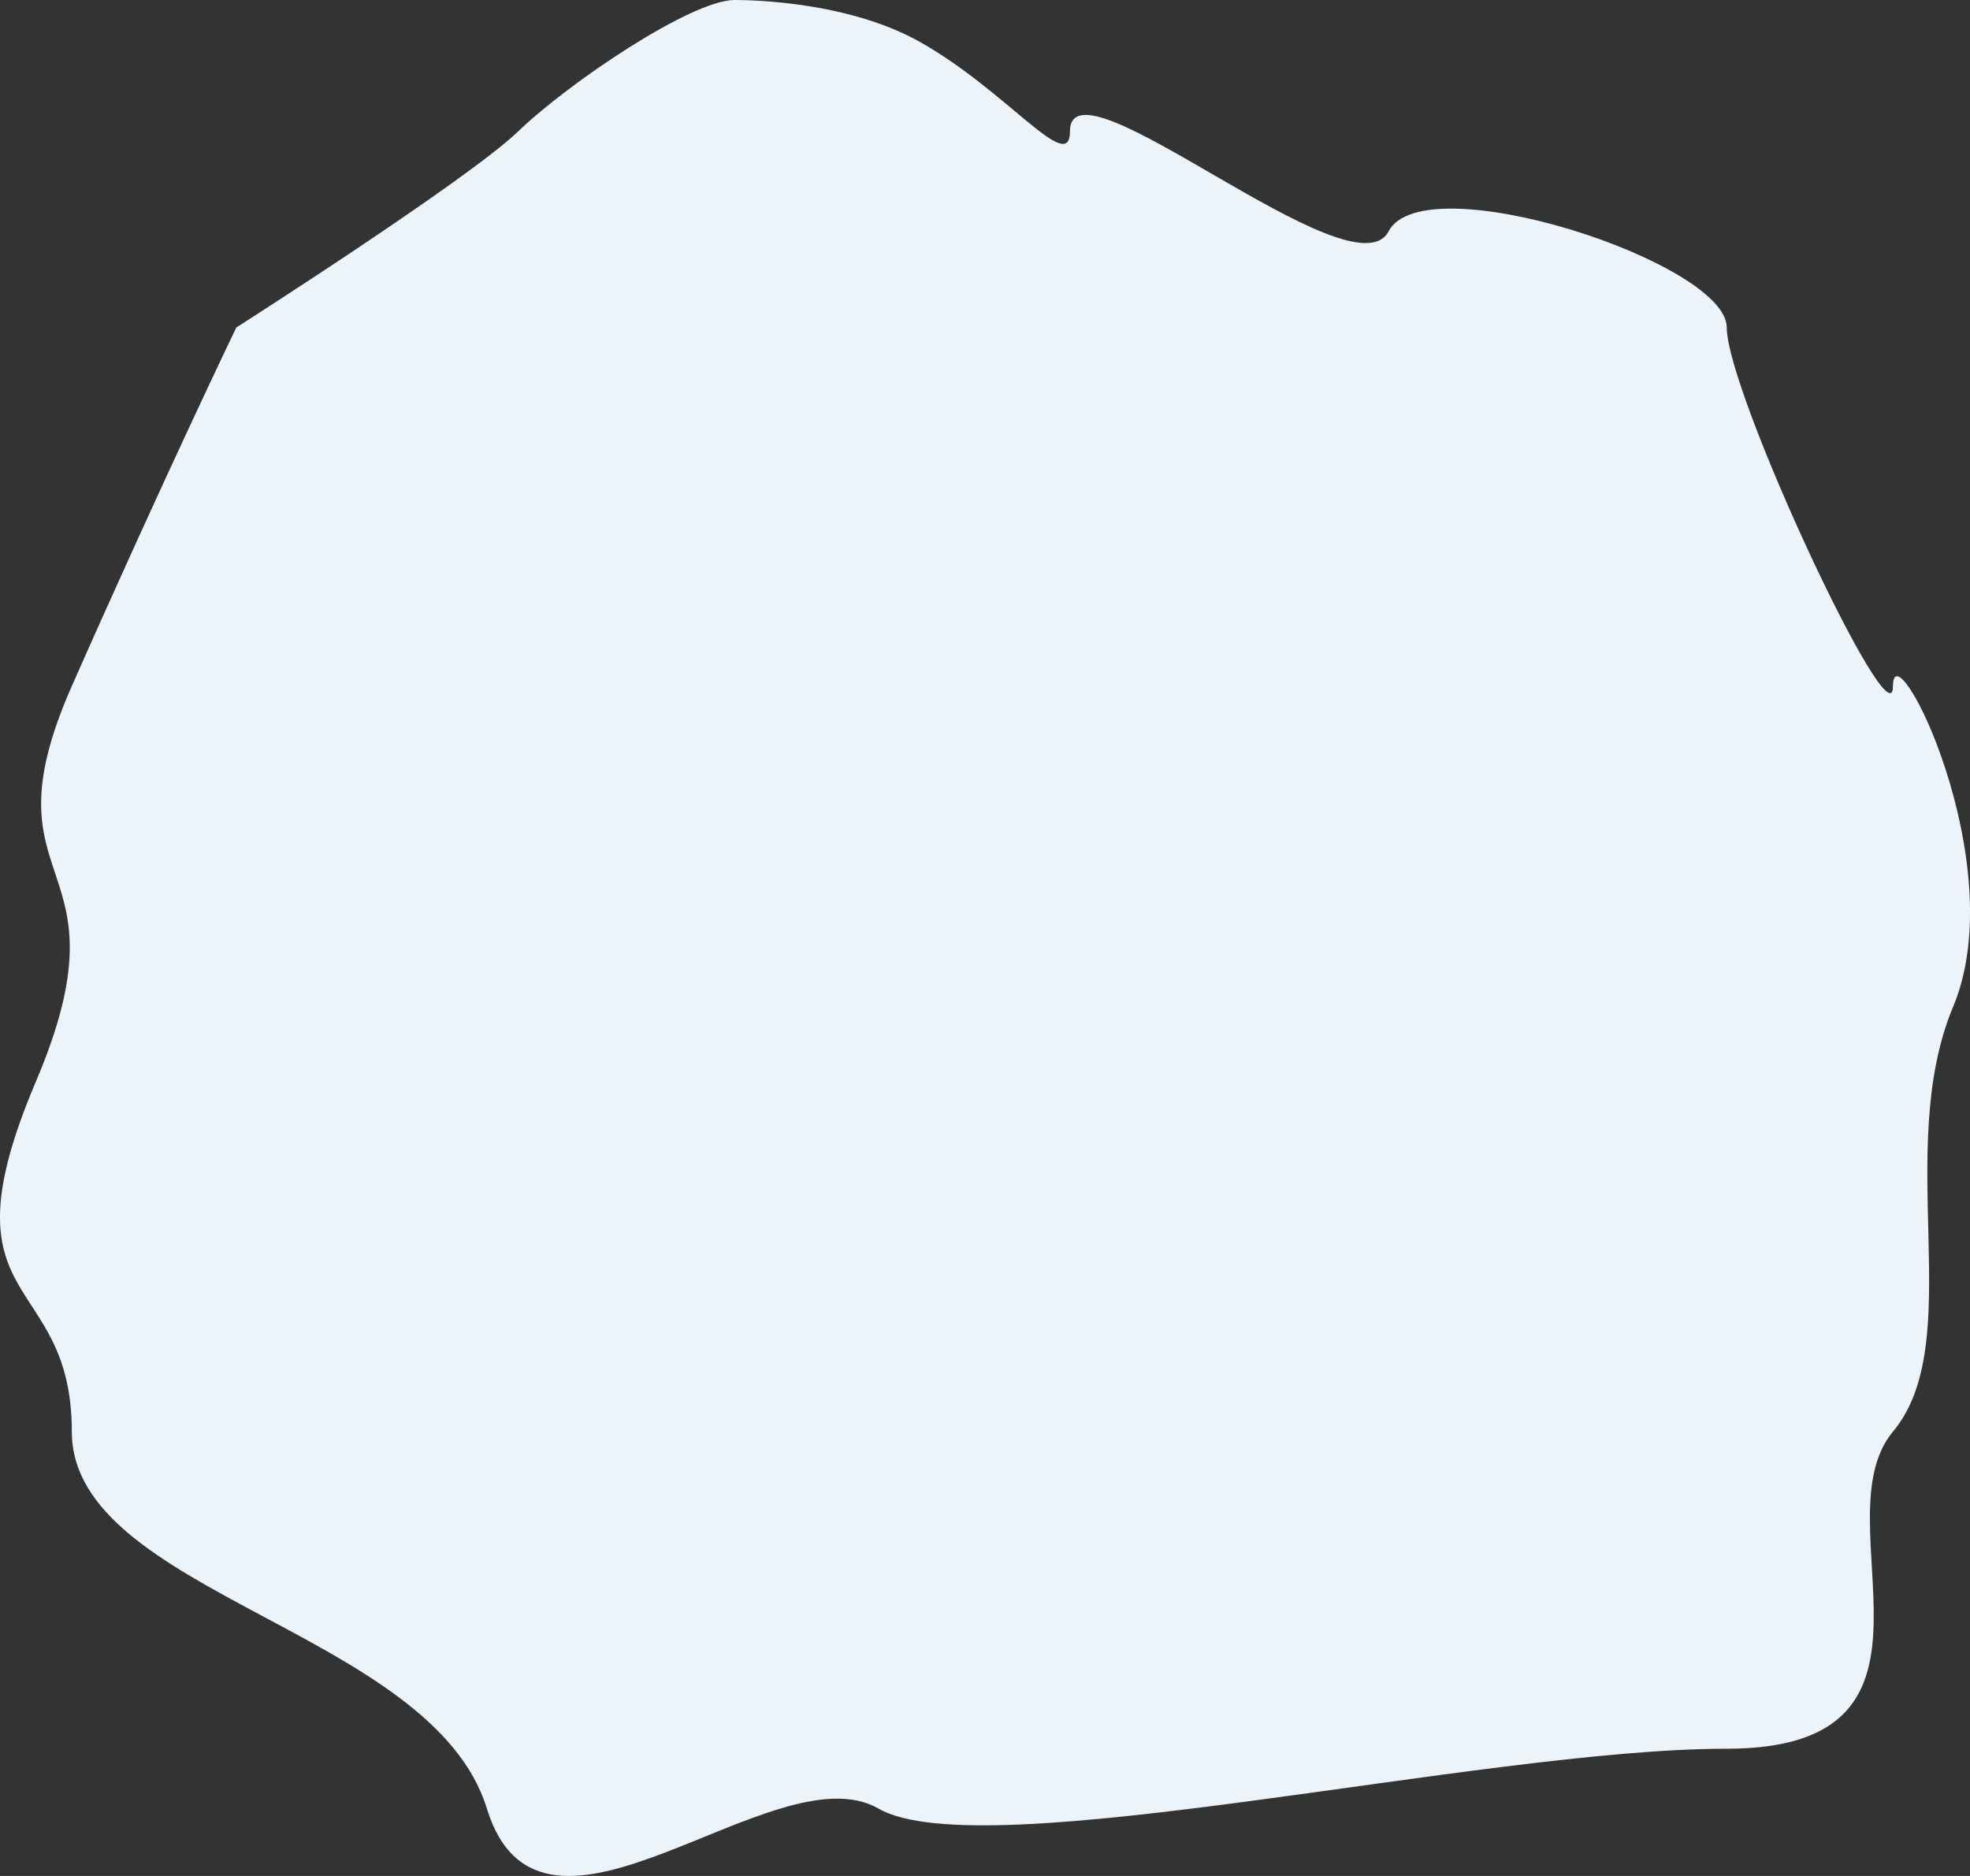 <svg width="42" height="40" viewBox="0 0 42 40" fill="none" xmlns="http://www.w3.org/2000/svg">
<rect x="0" y="0" width="42" height="40" fill="#333333" stroke="none"/>
<path fill-rule="evenodd" clip-rule="evenodd" d="M5.038 6.983C5.038 6.983 9.967 3.841 11.048 2.801C12.129 1.761 14.74 0 15.662 0C16.077 0 18.106 0.045 19.616 0.896C21.467 1.938 22.811 3.753 22.811 2.801C22.811 1.073 28.851 6.372 29.605 4.932C30.36 3.491 36.814 5.597 36.814 6.983C36.814 8.369 40.358 15.934 40.358 14.629C40.358 13.325 42.924 18.398 41.641 21.464C40.358 24.53 41.951 28.618 40.358 30.525C38.764 32.432 42.034 37.287 36.814 37.287C31.594 37.287 20.95 39.84 18.729 38.563C16.508 37.287 11.549 42.359 10.38 38.563C9.212 34.768 1.531 33.98 1.531 30.525C1.531 27.07 -1.323 27.977 0.762 23.07C2.848 18.163 -0.43 19.068 1.531 14.629C3.493 10.19 5.038 6.983 5.038 6.983Z" fill="#ECF4F9"/>
</svg>
